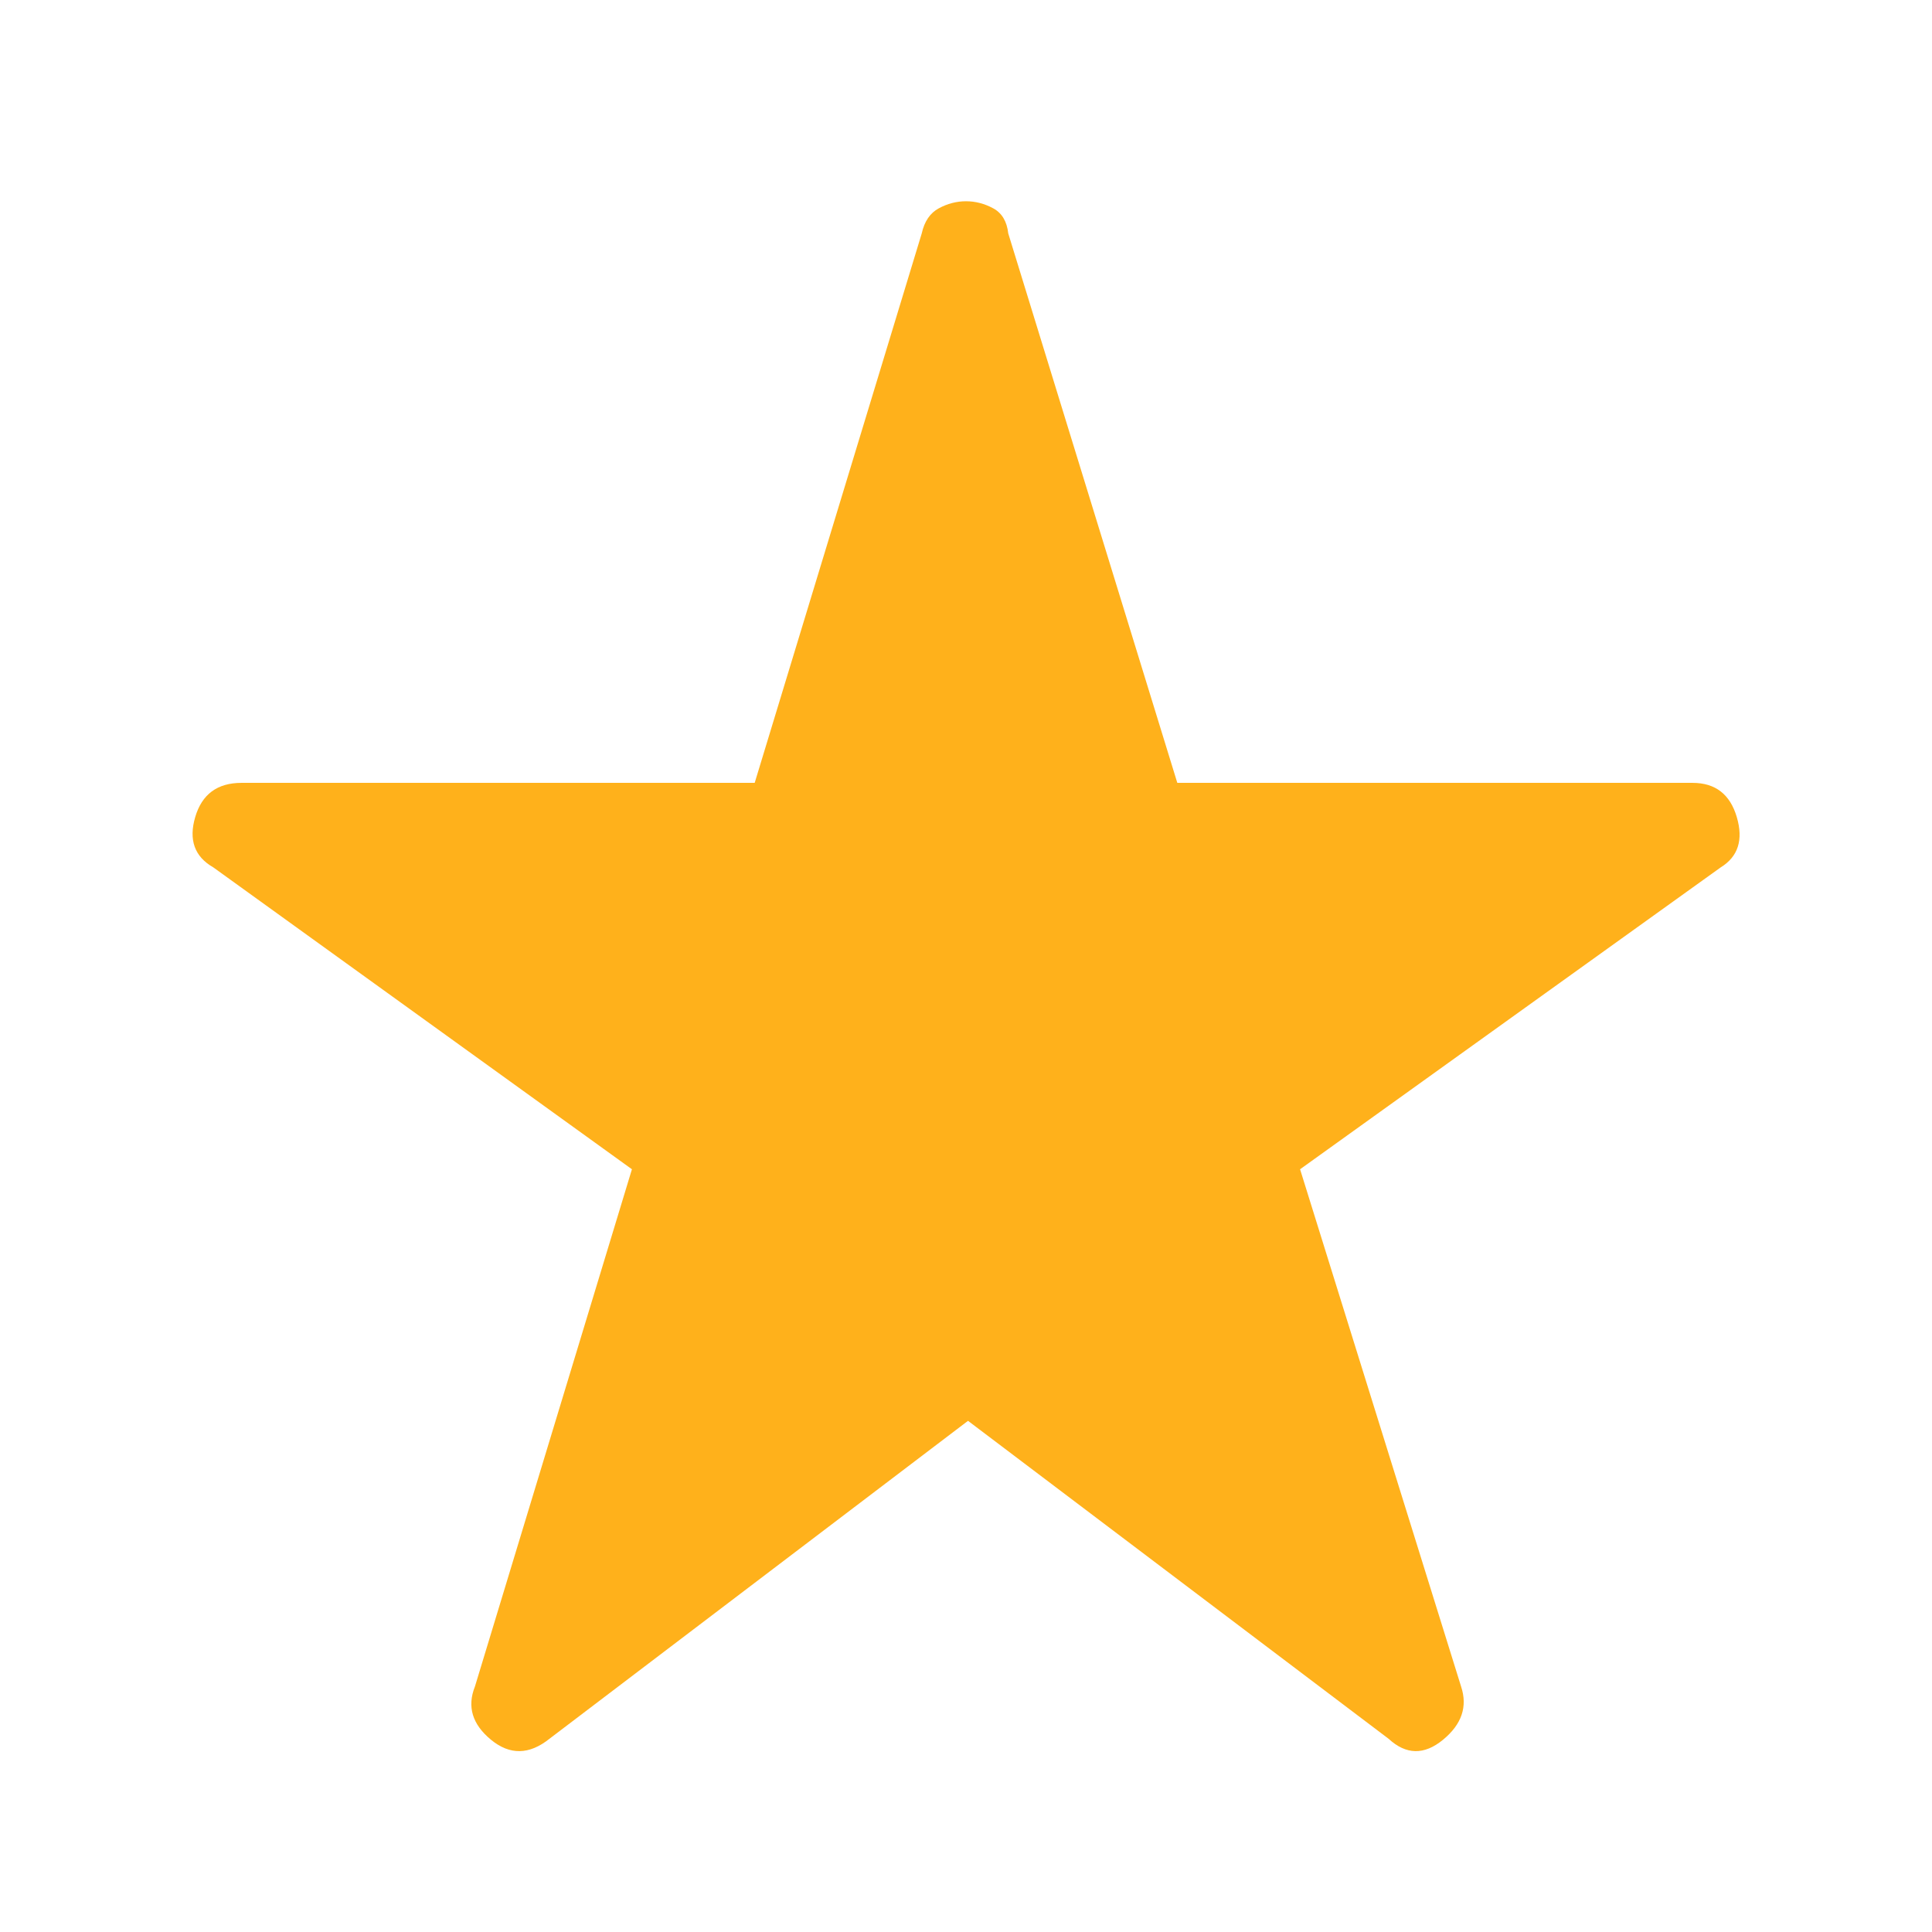 <svg xmlns="http://www.w3.org/2000/svg" height="48" viewBox="0 96 960 960" width="48"><path fill="#ffb11b" d="M273 960q-15 12-29 .5t-8-26.5l78-257-208-150q-14-8-9-25t23-17h255l83-273q2-9 8.5-12.5T480 196q7 0 13.5 3.5T501 212l84 273h256q17 0 22 17t-8 25L646 677l80 257q5 15-9 26.5t-27-.5L481 802 273 960Z"/></svg>
